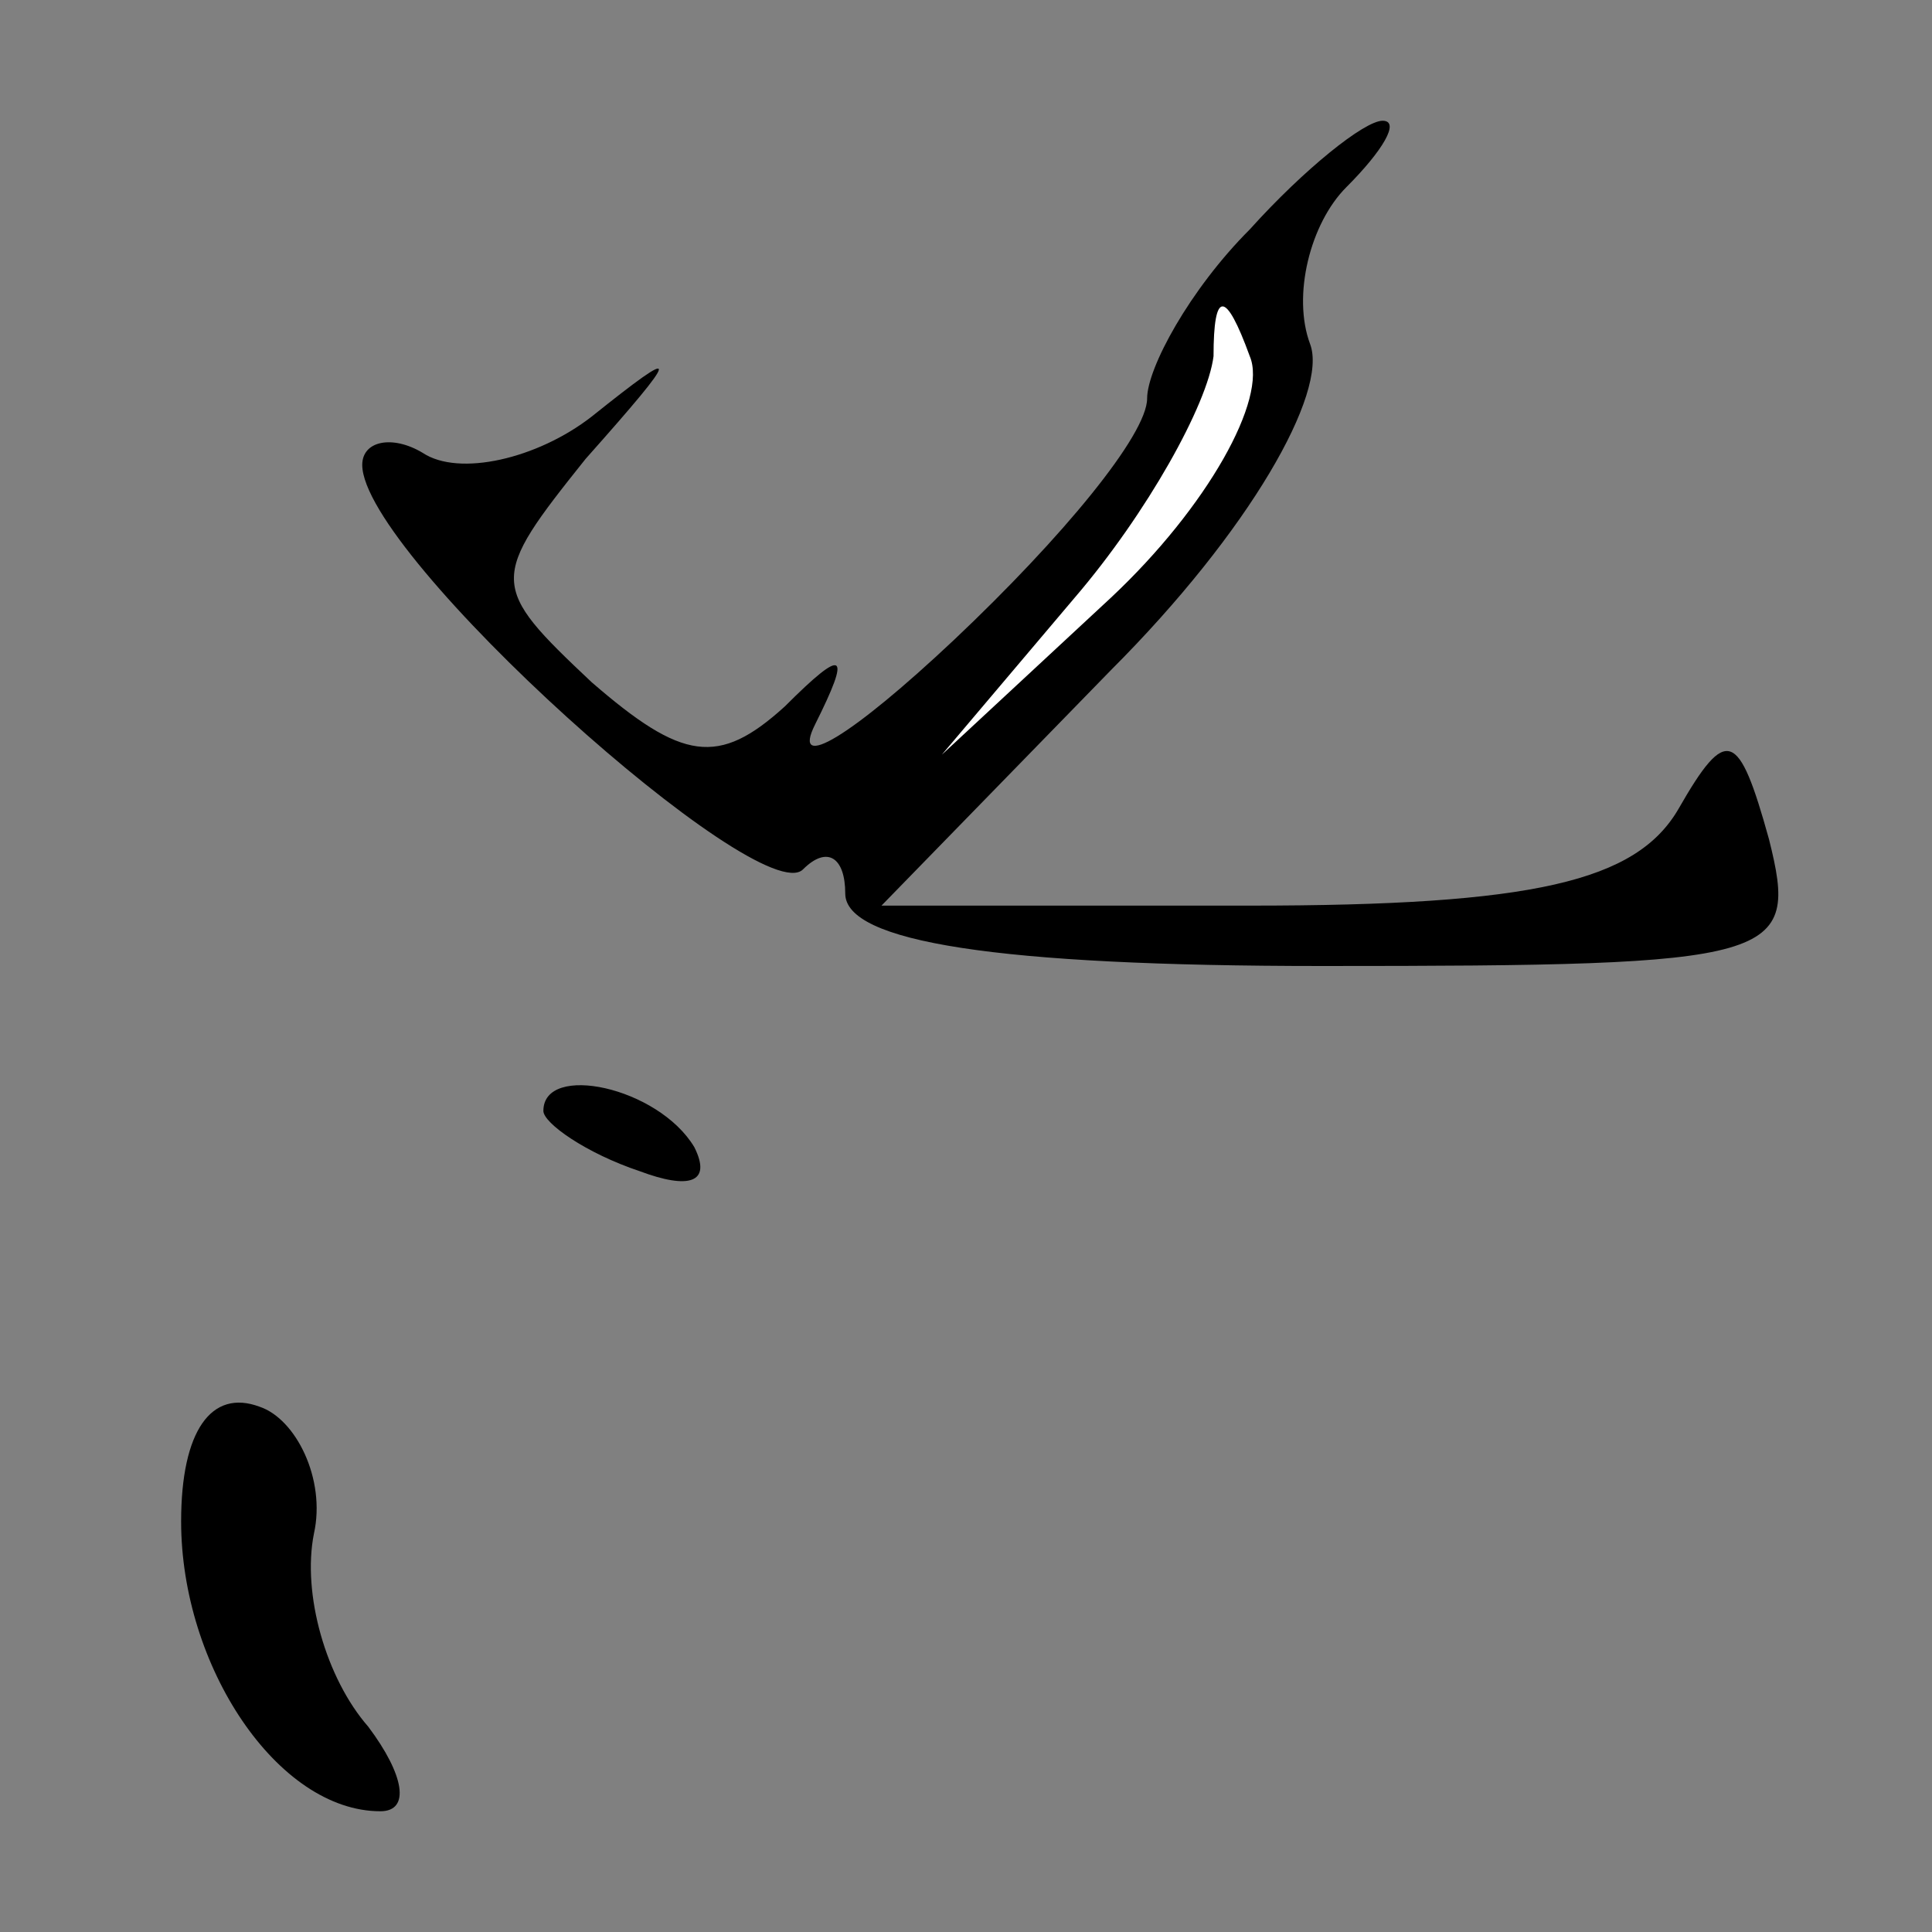 <?xml version="1.0" standalone="no"?>
<!DOCTYPE svg PUBLIC "-//W3C//DTD SVG 20010904//EN"
 "http://www.w3.org/TR/2001/REC-SVG-20010904/DTD/svg10.dtd">
<svg version="1.0" xmlns="http://www.w3.org/2000/svg"
 width="32pt" height="32pt" viewBox="0 0 32 32"
 preserveAspectRatio="xMidYMid meet">
<rect x="0" y="0" width="32" height="32" fill="#808080" stroke="none"/>
<g transform="translate(0,32) scale(0.1,-0.1)"
fill="#000000" stroke="none">
<path fill="#000000" stroke="none" d="M207 282 c-10 -10 -17 -23 -17 -28 0
-6 -14 -23 -32 -40 -17 -16 -27 -22 -23 -14 6 12 5 13 -5 3 -11 -10 -17 -9
-32 4 -17 16 -17 17 -1 37 16 18 16 19 1 7 -9 -7 -22 -10 -28 -6 -5 3 -10 2
-10 -2 0 -15 66 -74 73 -67 4 4 7 2 7 -4 0 -8 25 -12 79 -12 76 0 79 1 74 21
-5 18 -7 19 -15 5 -7 -12 -24 -16 -71 -16 l-61 0 38 39 c23 23 36 46 33 54 -3
8 0 20 6 26 6 6 9 11 6 11 -3 0 -13 -8 -22 -18z"/>
<path fill="#ffffff" stroke="none" d="M184 221 l-28 -26 22 26 c12 14 22 32
23 40 0 11 2 11 6 0 3 -7 -7 -25 -23 -40z"/>
<path fill="#000000" stroke="none" d="M90 136 c0 -2 7 -7 16 -10 8 -3 12 -2
9 4 -6 10 -25 14 -25 6z"/>
<path fill="#000000" stroke="none" d="M30 68 c0 -24 16 -48 33 -48 5 0 4 6
-2 14 -7 8 -11 22 -9 32 2 9 -3 19 -9 21 -8 3 -13 -4 -13 -19z"/>
</g>
</svg>
